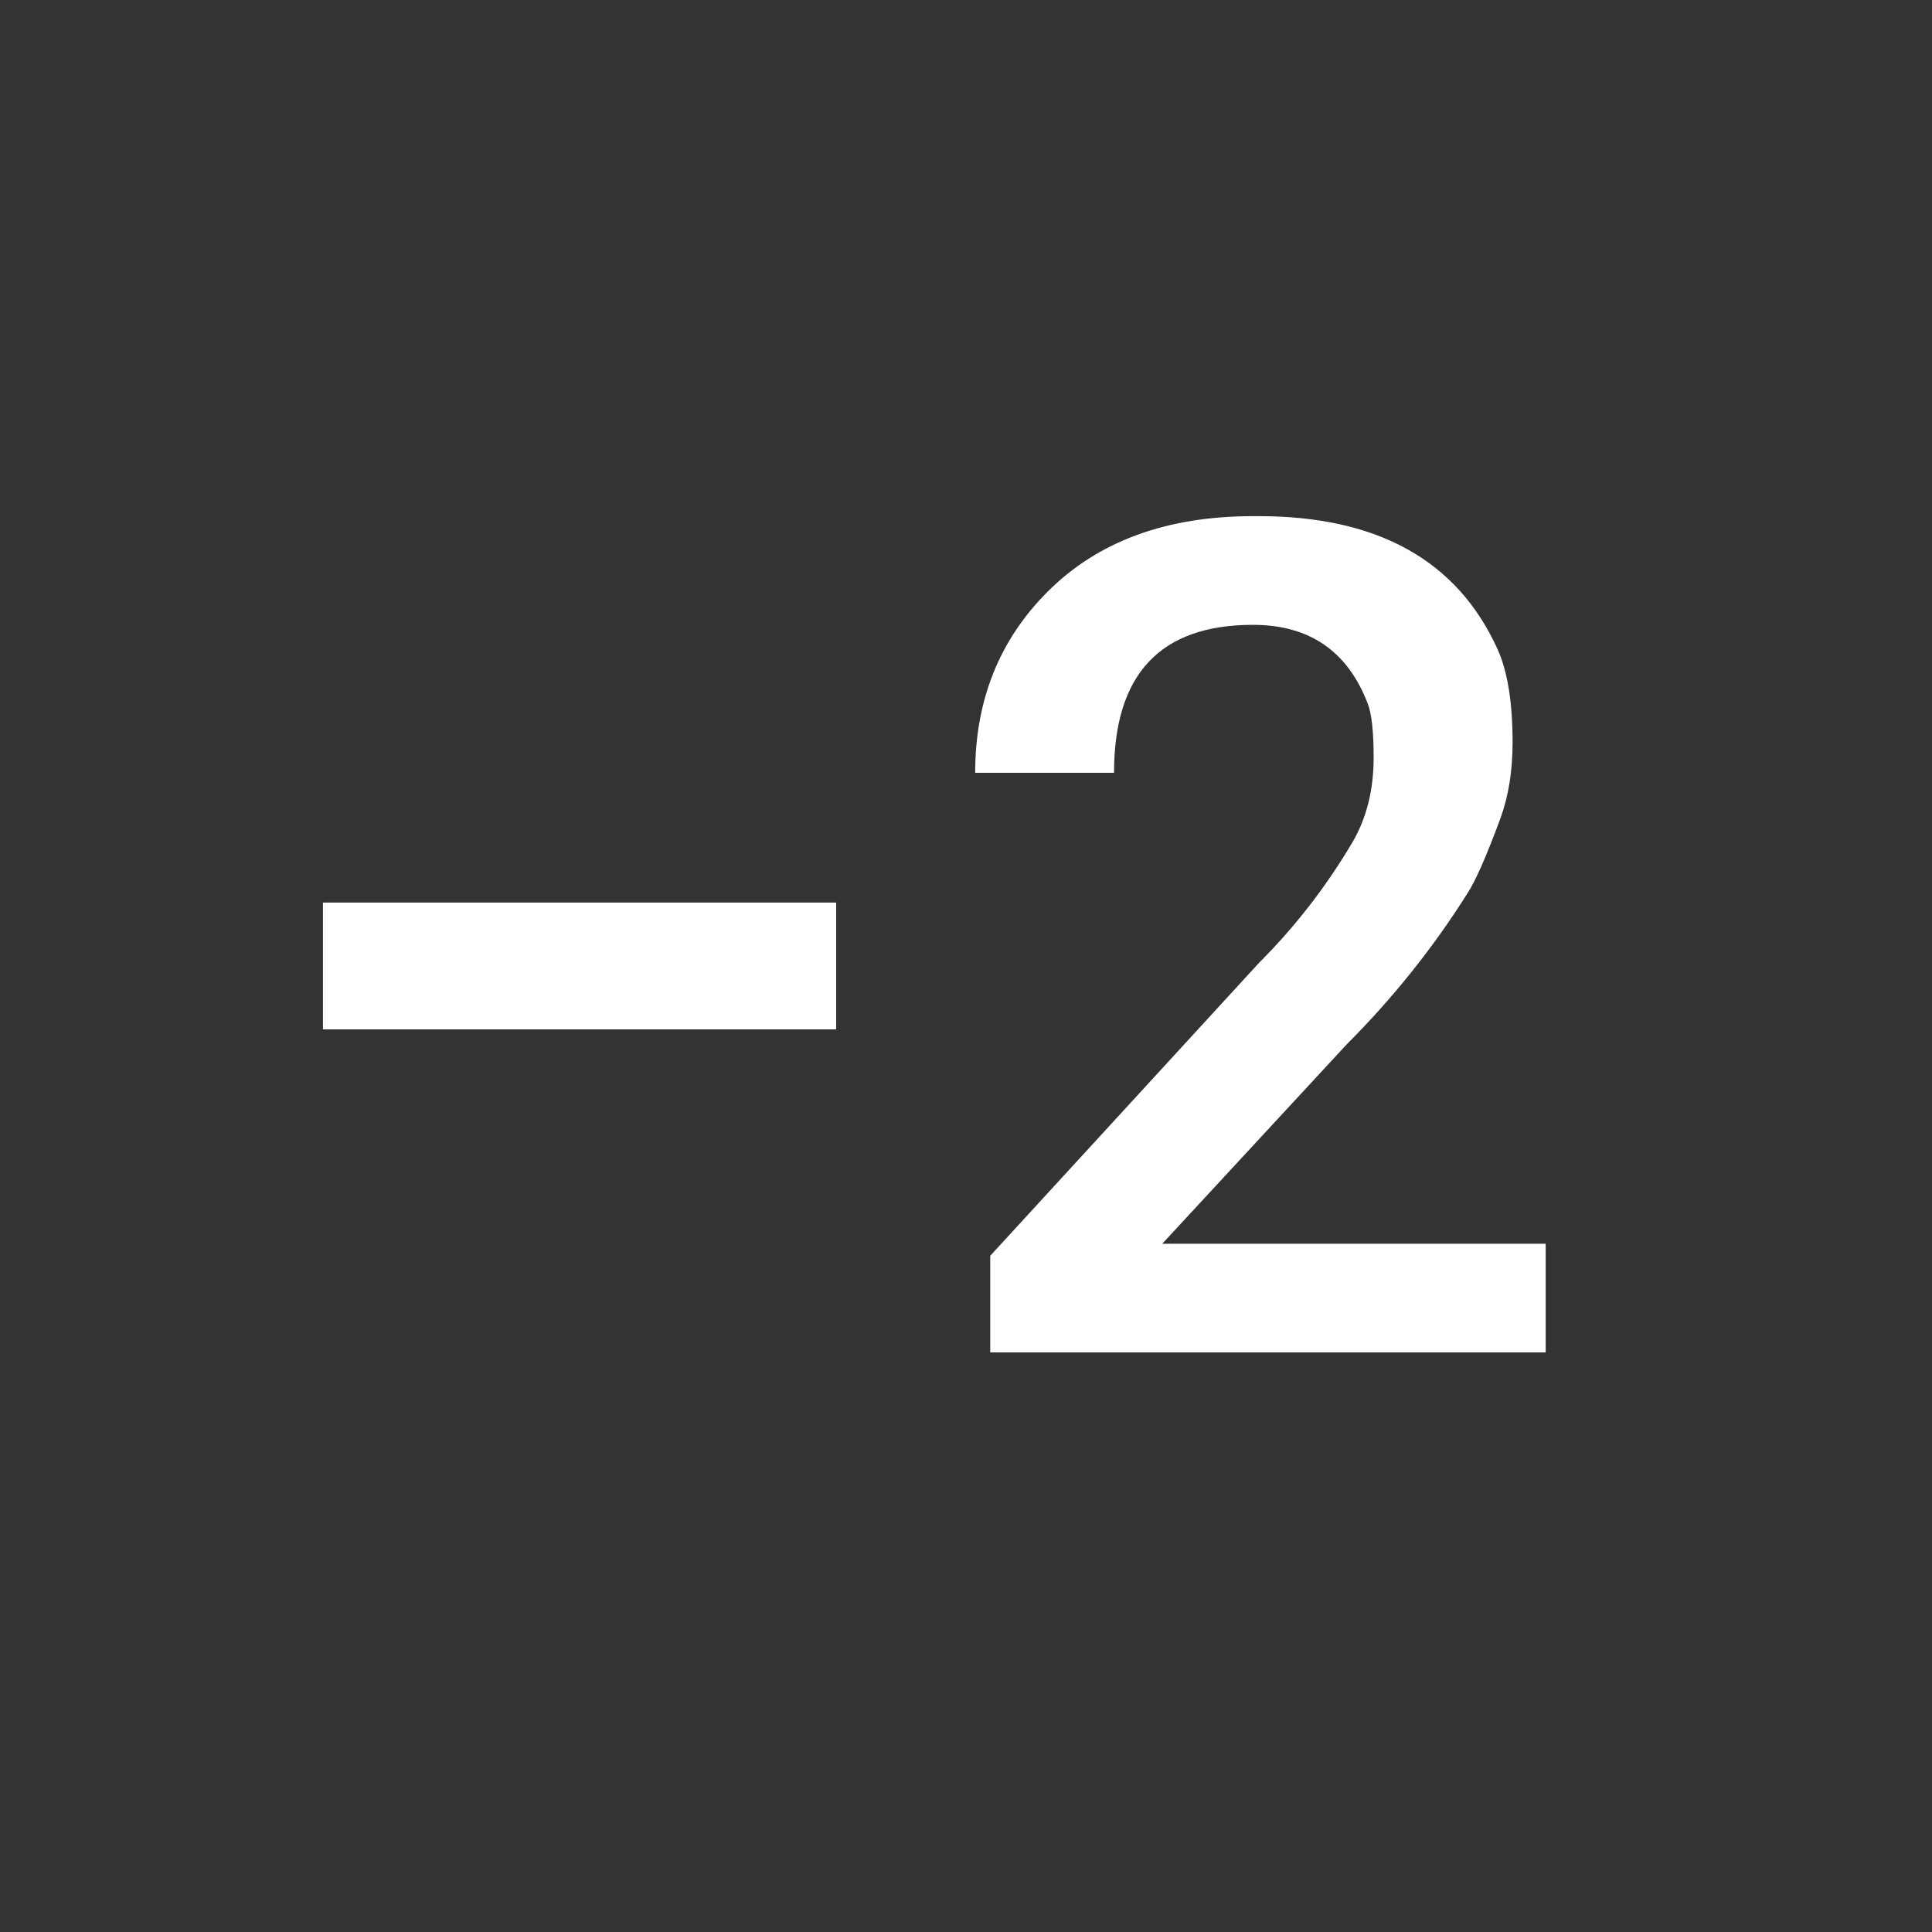 <!-- Generated by IcoMoon.io -->
<svg version="1.1" xmlns="http://www.w3.org/2000/svg" width="24" height="24" viewBox="0 0 24 24">
<rect x="0" y="0" width="24" height="24" fill="#333333" stroke="none"/>
<title>exposure_neg_2</title>
<path fill="#fff" d="M4.012 11.212h6.375v1.575h-6.375v-1.575zM14.438 15.45h4.763v1.35h-6.9v-1.2l3.338-3.638q0.675-0.675 1.162-1.5 0.263-0.45 0.263-1.050 0-0.488-0.075-0.675-0.375-0.975-1.425-0.975-1.725 0-1.725 1.838h-1.725q0-1.35 0.9-2.25 0.938-0.938 2.55-0.938h0.075q2.213 0 2.963 1.65 0.188 0.413 0.188 1.163 0 0.525-0.15 0.938-0.263 0.712-0.413 0.938-0.638 1.012-1.5 1.875z"></path>
</svg>
